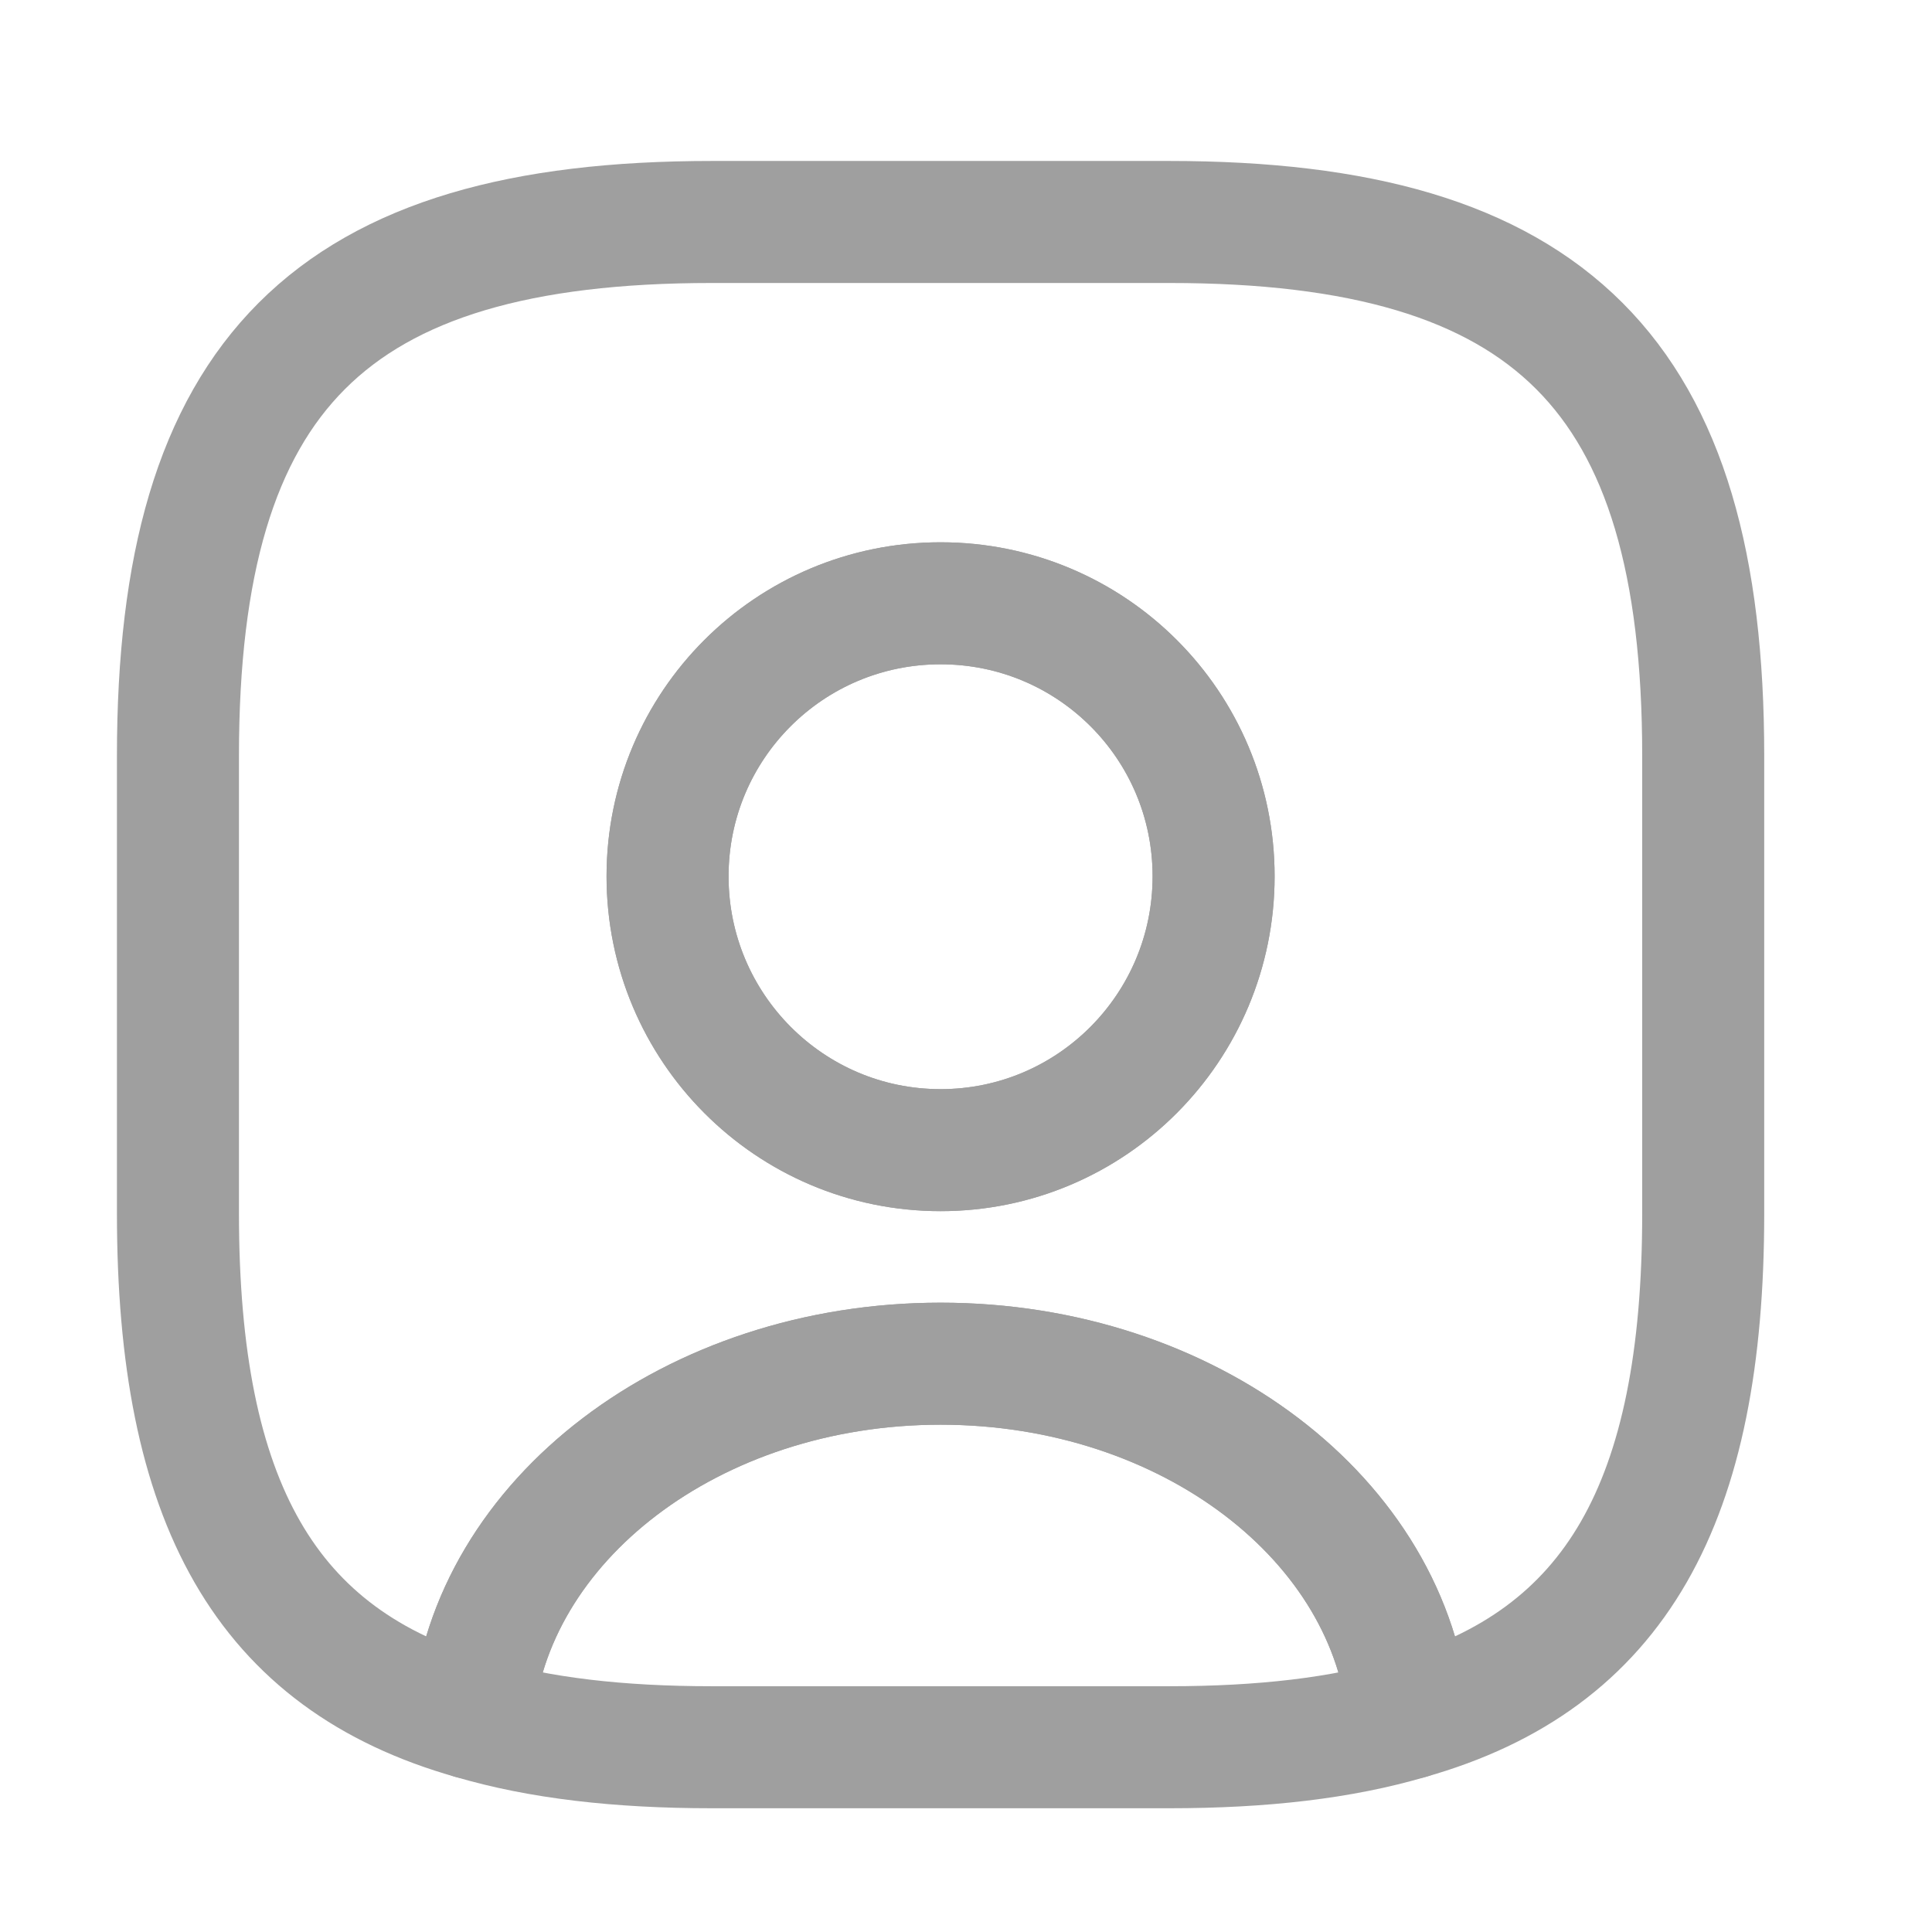 <svg width="19" height="19" viewBox="0 0 19 19" fill="none" xmlns="http://www.w3.org/2000/svg">
<path d="M13.855 16.898C13.195 17.093 12.415 17.183 11.5 17.183H7C6.085 17.183 5.305 17.093 4.645 16.898C4.81 14.948 6.813 13.411 9.25 13.411C11.688 13.411 13.69 14.948 13.855 16.898Z" stroke="#9F9F9F" stroke-width="1.2" stroke-linecap="round" stroke-linejoin="round"/>
<path d="M11.5 2.183H7C3.25 2.183 1.75 3.683 1.75 7.433V11.933C1.75 14.768 2.605 16.321 4.645 16.898C4.81 14.948 6.812 13.411 9.25 13.411C11.687 13.411 13.69 14.948 13.855 16.898C15.895 16.321 16.75 14.768 16.75 11.933V7.433C16.75 3.683 15.25 2.183 11.5 2.183ZM9.25 11.311C7.765 11.311 6.565 10.103 6.565 8.618C6.565 7.133 7.765 5.933 9.25 5.933C10.735 5.933 11.935 7.133 11.935 8.618C11.935 10.103 10.735 11.311 9.25 11.311Z" stroke="#9F9F9F" stroke-width="1.2" stroke-linecap="round" stroke-linejoin="round"/>
<path d="M11.935 8.618C11.935 10.104 10.735 11.311 9.25 11.311C7.765 11.311 6.565 10.104 6.565 8.618C6.565 7.133 7.765 5.933 9.25 5.933C10.735 5.933 11.935 7.133 11.935 8.618Z" stroke="#9F9F9F" stroke-width="1.2" stroke-linecap="round" stroke-linejoin="round"/>
</svg>
